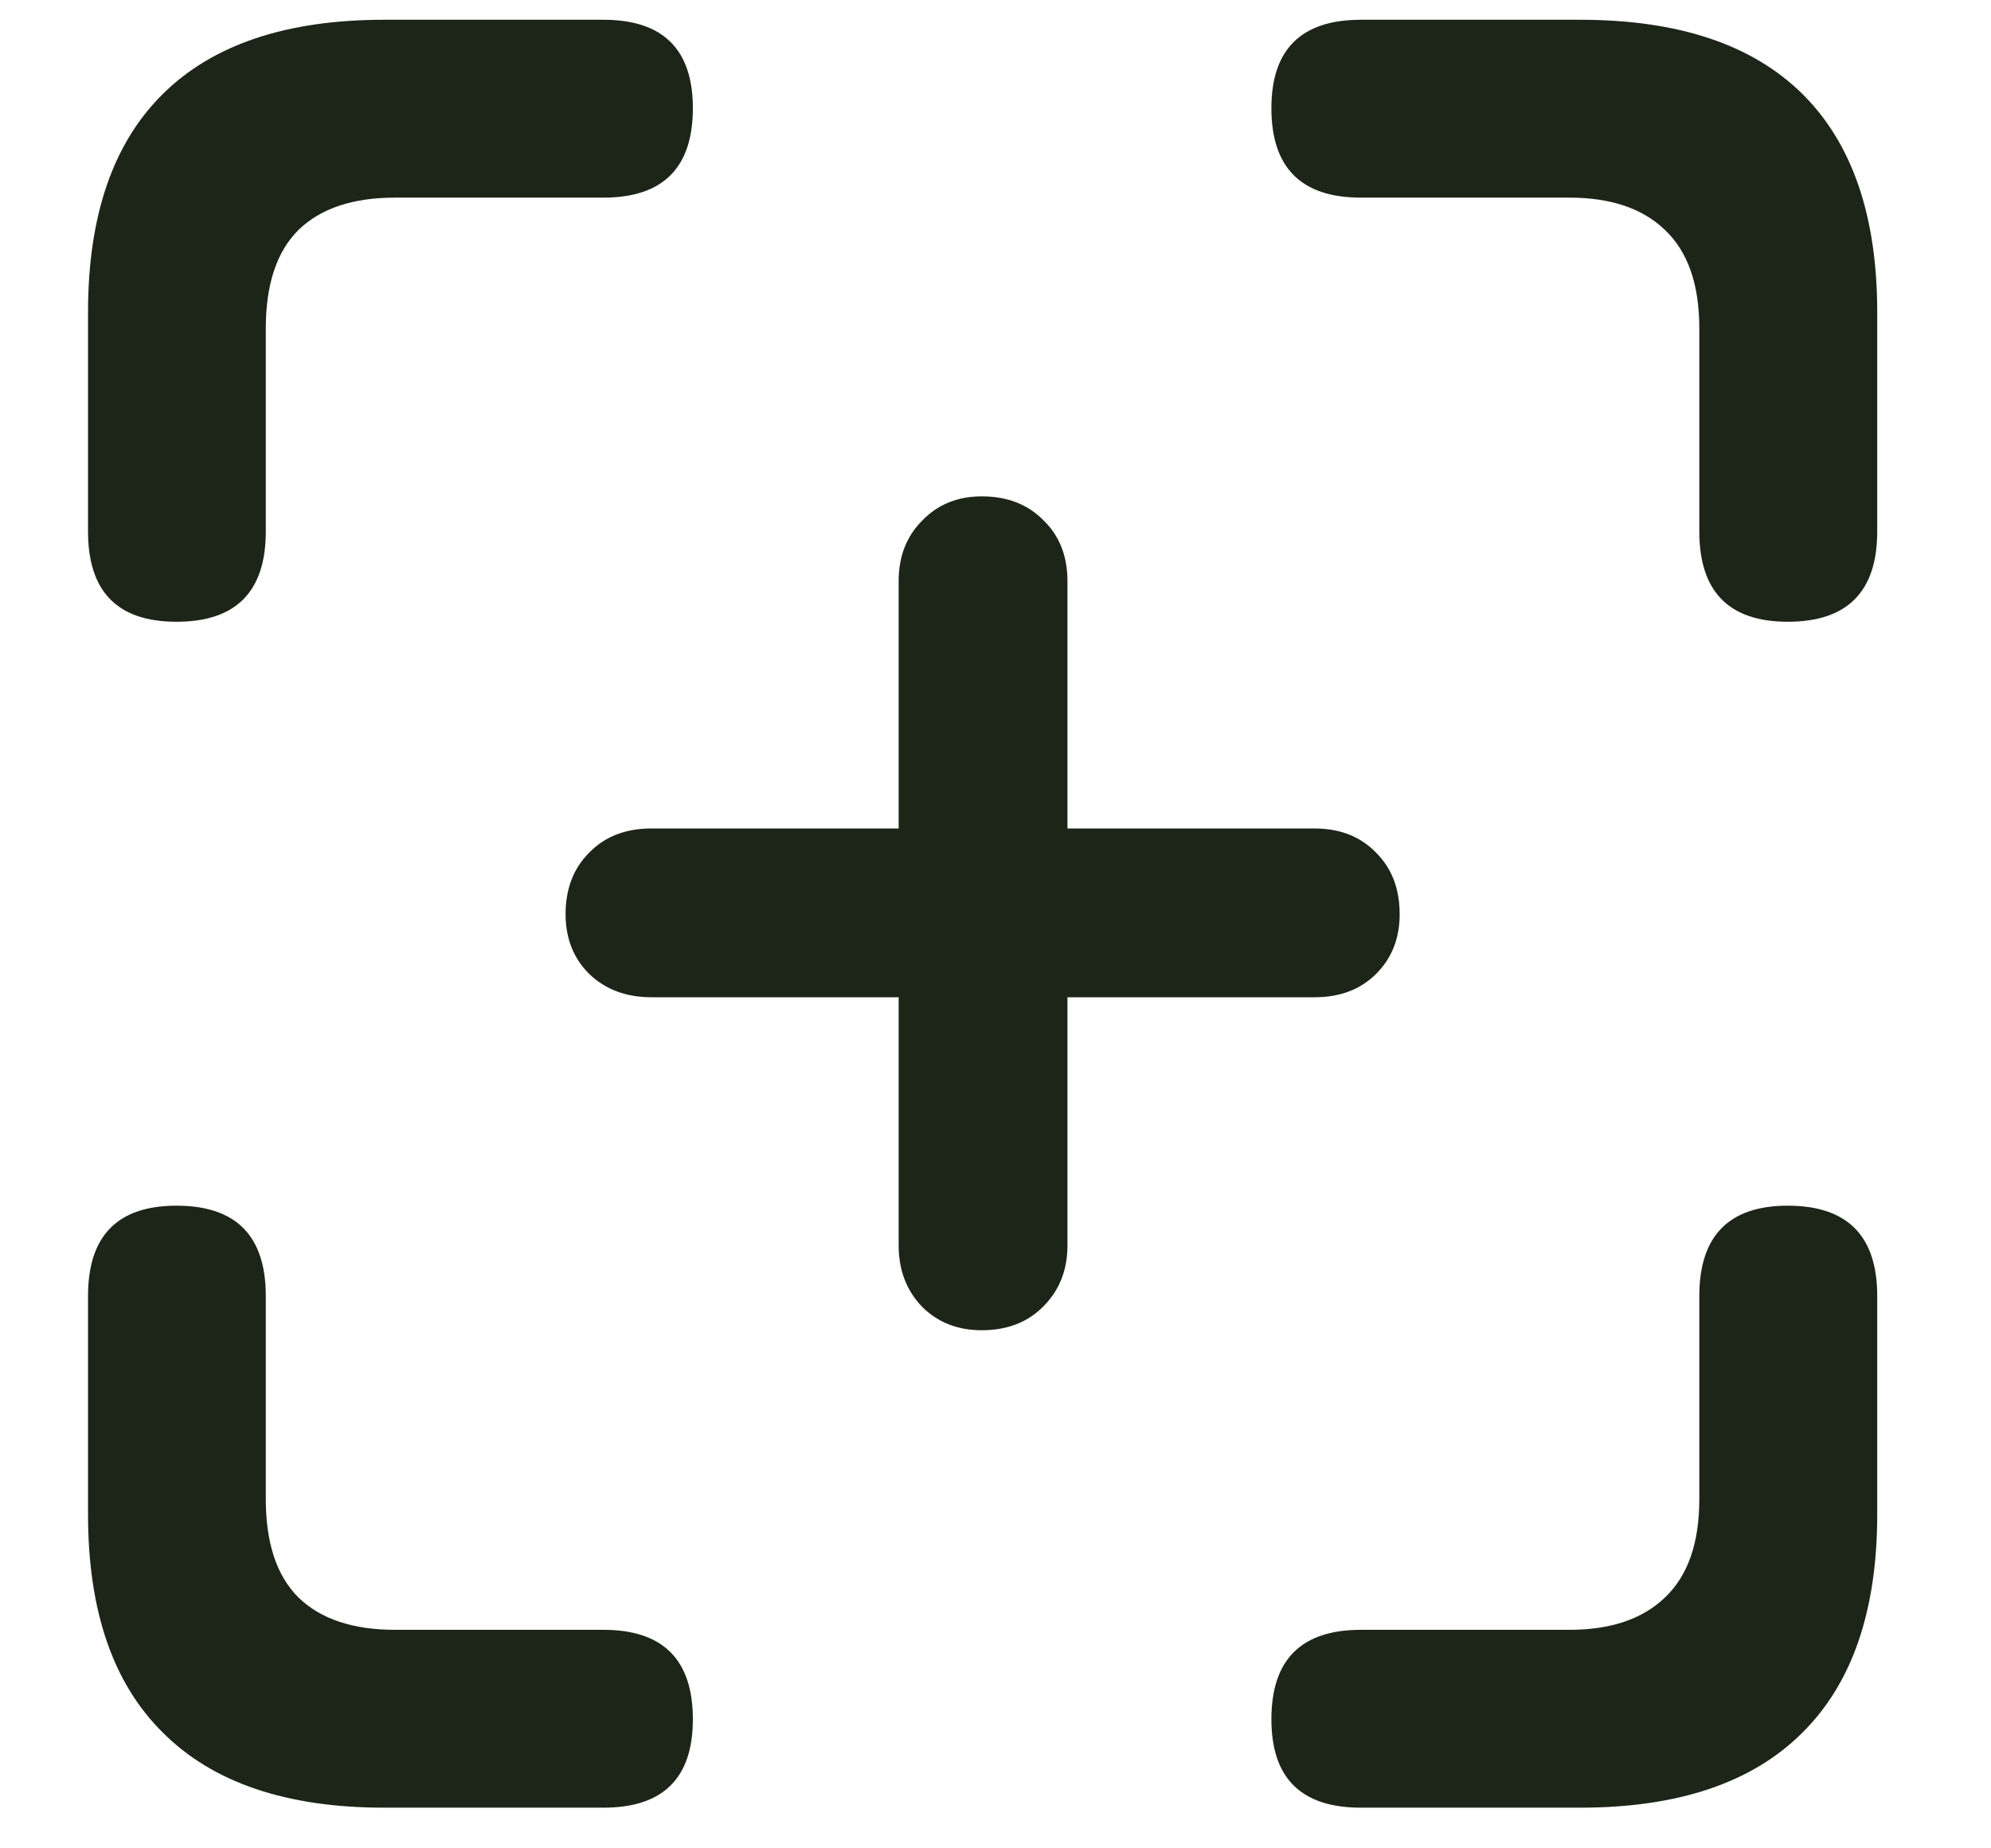 <svg width="14" height="13" viewBox="0 0 14 13" fill="none" xmlns="http://www.w3.org/2000/svg">
<path d="M1.241 4.373C0.826 4.373 0.619 4.161 0.619 3.738V2.196C0.619 1.519 0.794 1.007 1.146 0.66C1.497 0.313 2.015 0.139 2.701 0.139H4.243C4.662 0.139 4.872 0.347 4.872 0.761C4.872 1.18 4.662 1.39 4.243 1.39H2.777C2.481 1.39 2.254 1.466 2.098 1.618C1.945 1.771 1.869 2.001 1.869 2.31V3.738C1.869 4.161 1.66 4.373 1.241 4.373ZM12.571 4.373C12.157 4.373 11.949 4.161 11.949 3.738V2.31C11.949 2.001 11.869 1.771 11.708 1.618C11.551 1.466 11.327 1.39 11.035 1.39H9.569C9.15 1.39 8.94 1.18 8.94 0.761C8.94 0.347 9.15 0.139 9.569 0.139H11.111C11.801 0.139 12.322 0.313 12.673 0.66C13.024 1.007 13.2 1.519 13.2 2.196V3.738C13.2 4.161 12.99 4.373 12.571 4.373ZM2.701 12.714C2.015 12.714 1.497 12.538 1.146 12.187C0.794 11.84 0.619 11.328 0.619 10.651V9.115C0.619 8.692 0.826 8.48 1.241 8.48C1.66 8.48 1.869 8.692 1.869 9.115V10.543C1.869 10.852 1.945 11.082 2.098 11.235C2.254 11.387 2.481 11.463 2.777 11.463H4.243C4.662 11.463 4.872 11.673 4.872 12.092C4.872 12.507 4.662 12.714 4.243 12.714H2.701ZM9.569 12.714C9.15 12.714 8.94 12.507 8.94 12.092C8.94 11.673 9.15 11.463 9.569 11.463H11.035C11.327 11.463 11.551 11.387 11.708 11.235C11.869 11.082 11.949 10.852 11.949 10.543V9.115C11.949 8.692 12.157 8.48 12.571 8.48C12.99 8.48 13.2 8.692 13.2 9.115V10.651C13.2 11.328 13.024 11.84 12.673 12.187C12.322 12.538 11.801 12.714 11.111 12.714H9.569ZM3.977 6.43C3.977 6.252 4.032 6.108 4.142 5.998C4.252 5.884 4.398 5.827 4.58 5.827H6.319V4.087C6.319 3.914 6.374 3.772 6.484 3.662C6.594 3.548 6.734 3.491 6.903 3.491C7.081 3.491 7.224 3.546 7.334 3.656C7.449 3.766 7.506 3.91 7.506 4.087V5.827H9.245C9.423 5.827 9.567 5.884 9.677 5.998C9.787 6.108 9.842 6.252 9.842 6.43C9.842 6.599 9.787 6.739 9.677 6.849C9.567 6.959 9.423 7.014 9.245 7.014H7.506V8.759C7.506 8.933 7.449 9.077 7.334 9.191C7.224 9.301 7.081 9.356 6.903 9.356C6.734 9.356 6.594 9.301 6.484 9.191C6.374 9.077 6.319 8.933 6.319 8.759V7.014H4.58C4.402 7.014 4.256 6.959 4.142 6.849C4.032 6.739 3.977 6.599 3.977 6.43Z" fill="#1D2519"/>
</svg>
